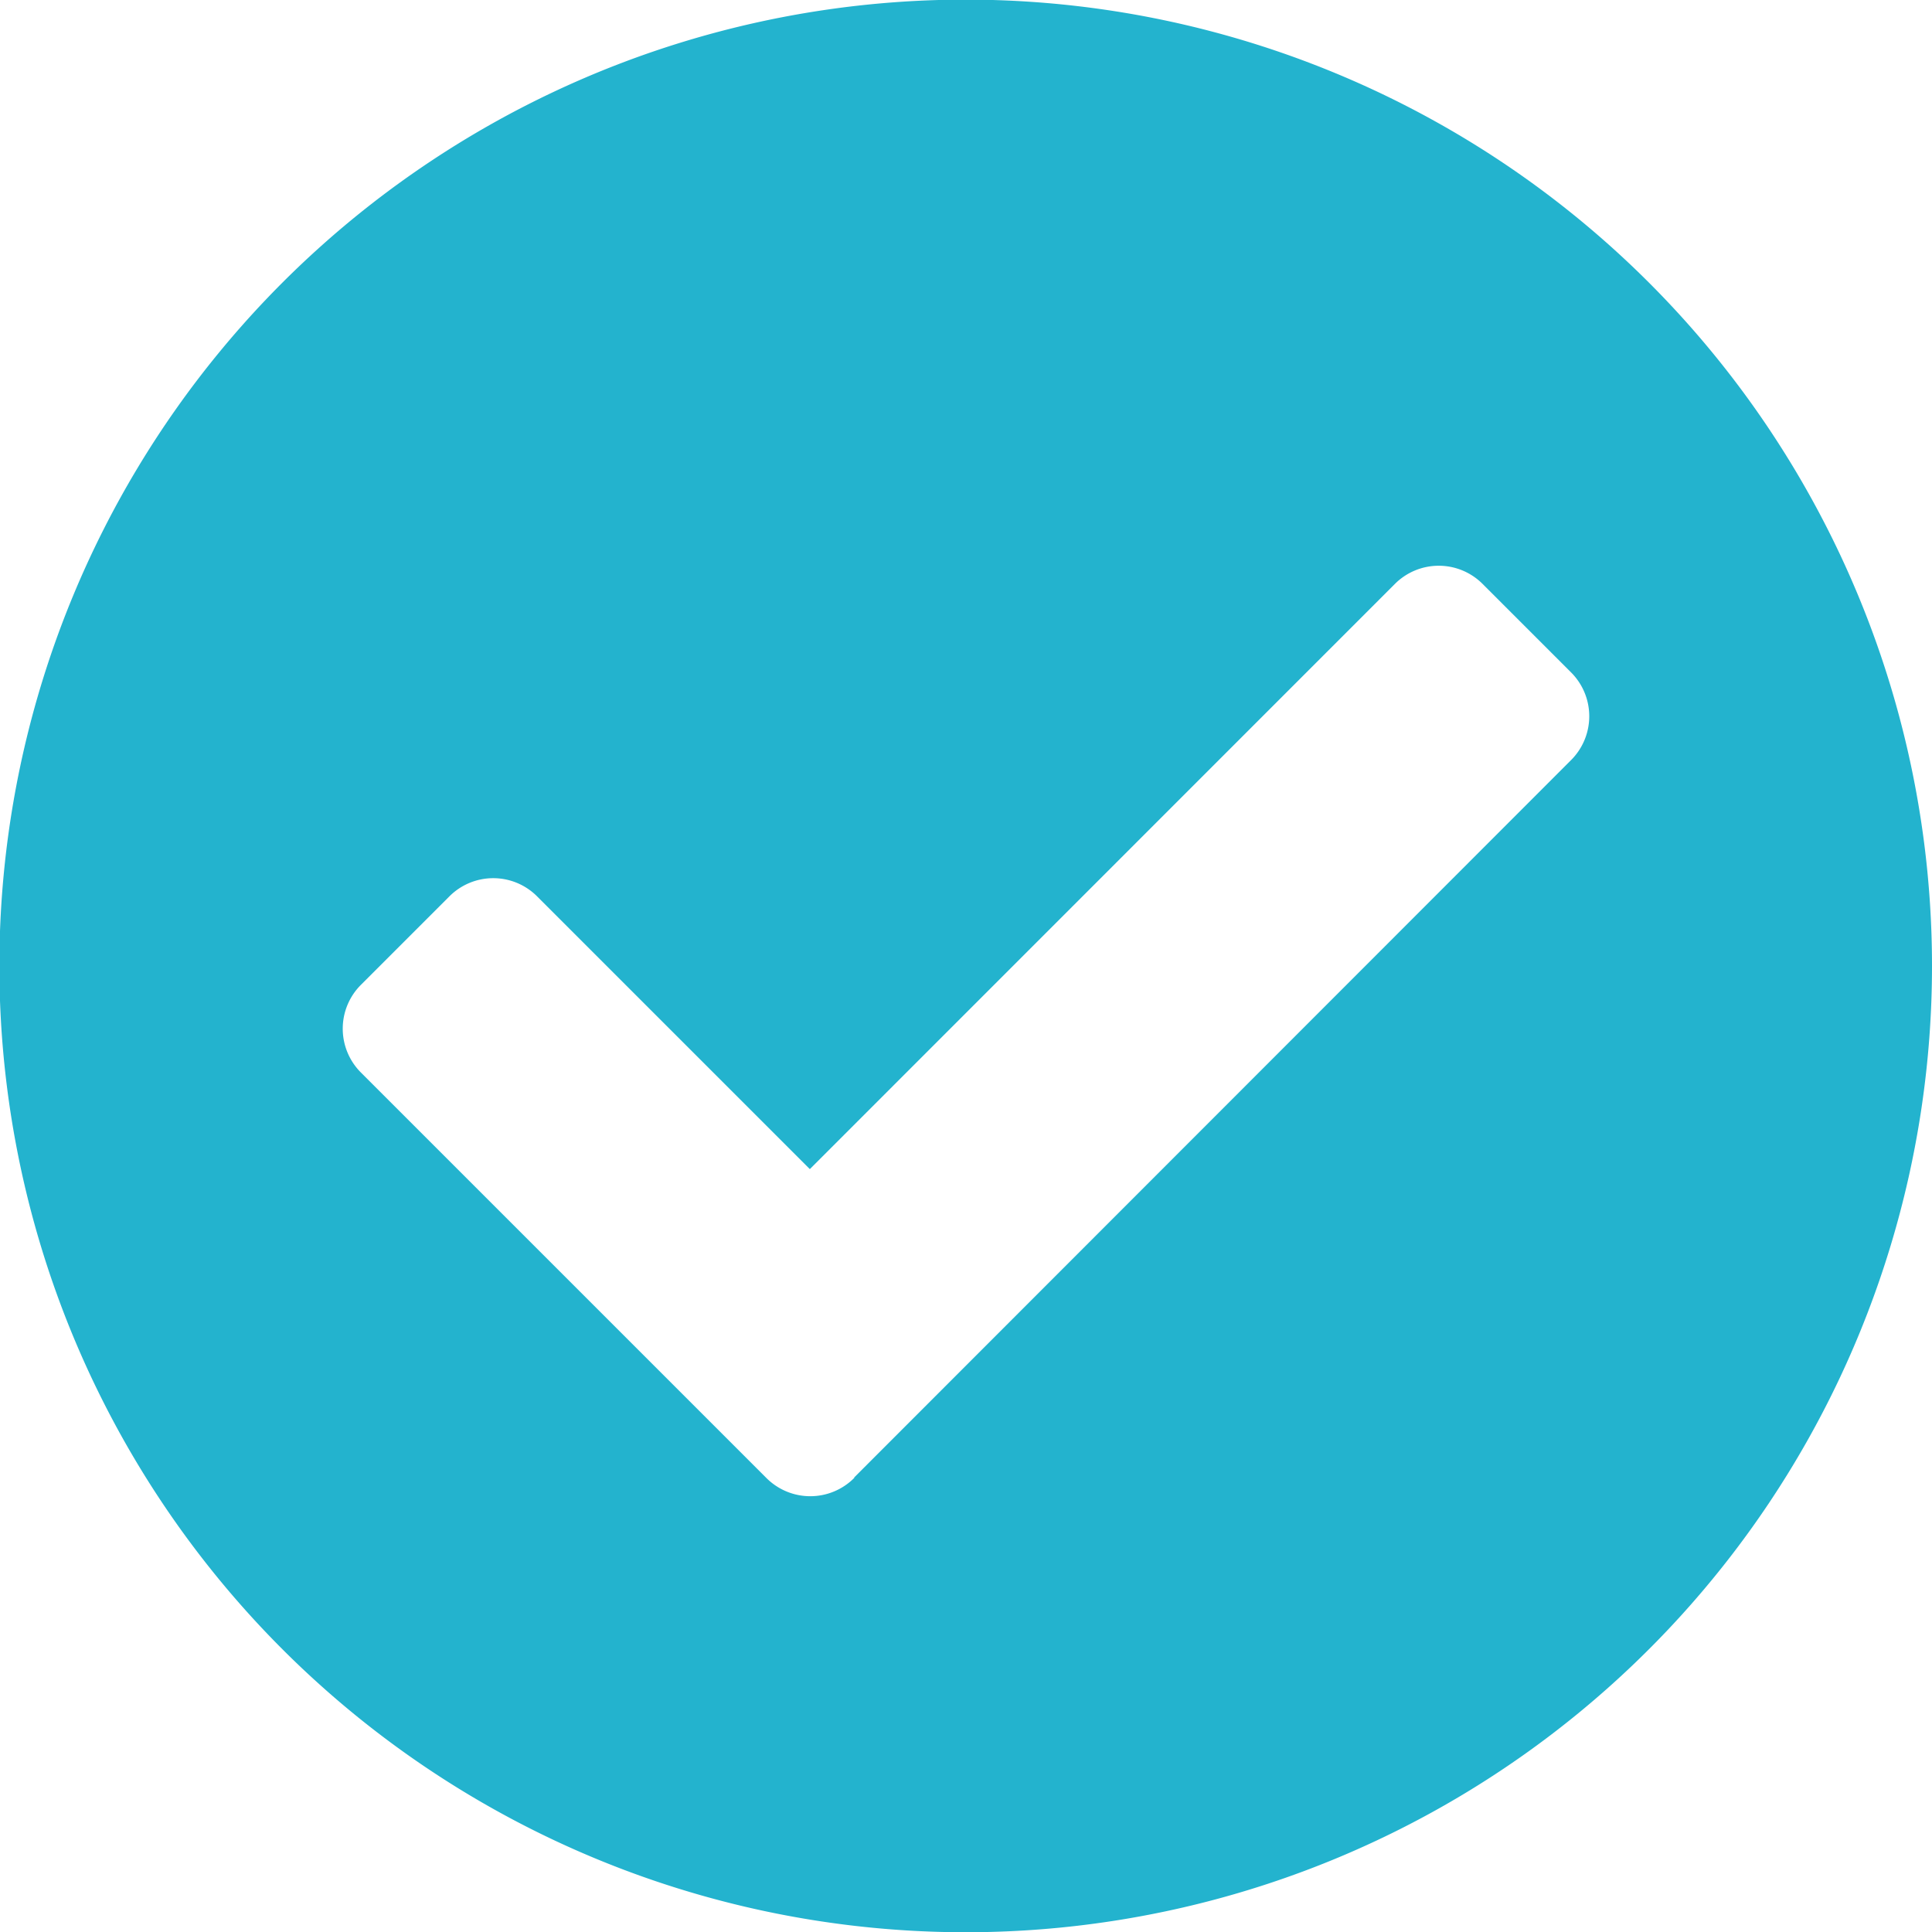 <svg xmlns="http://www.w3.org/2000/svg" width="15.595" height="15.595" viewBox="0 0 15.595 15.595">
  <path id="Icon_awesome-check-circle" data-name="Icon awesome-check-circle" d="M16.158,8.36a7.8,7.8,0,1,1-7.8-7.8A7.8,7.8,0,0,1,16.158,8.36Zm-8.7,4.129L13.243,6.7a.5.5,0,0,0,0-.711l-.711-.711a.5.5,0,0,0-.711,0L7.1,10,4.9,7.8a.5.5,0,0,0-.711,0l-.711.711a.5.5,0,0,0,0,.711l3.27,3.27a.5.5,0,0,0,.711,0Z" transform="translate(-0.563 -0.563)" fill="#23b3ce"/>
</svg>
